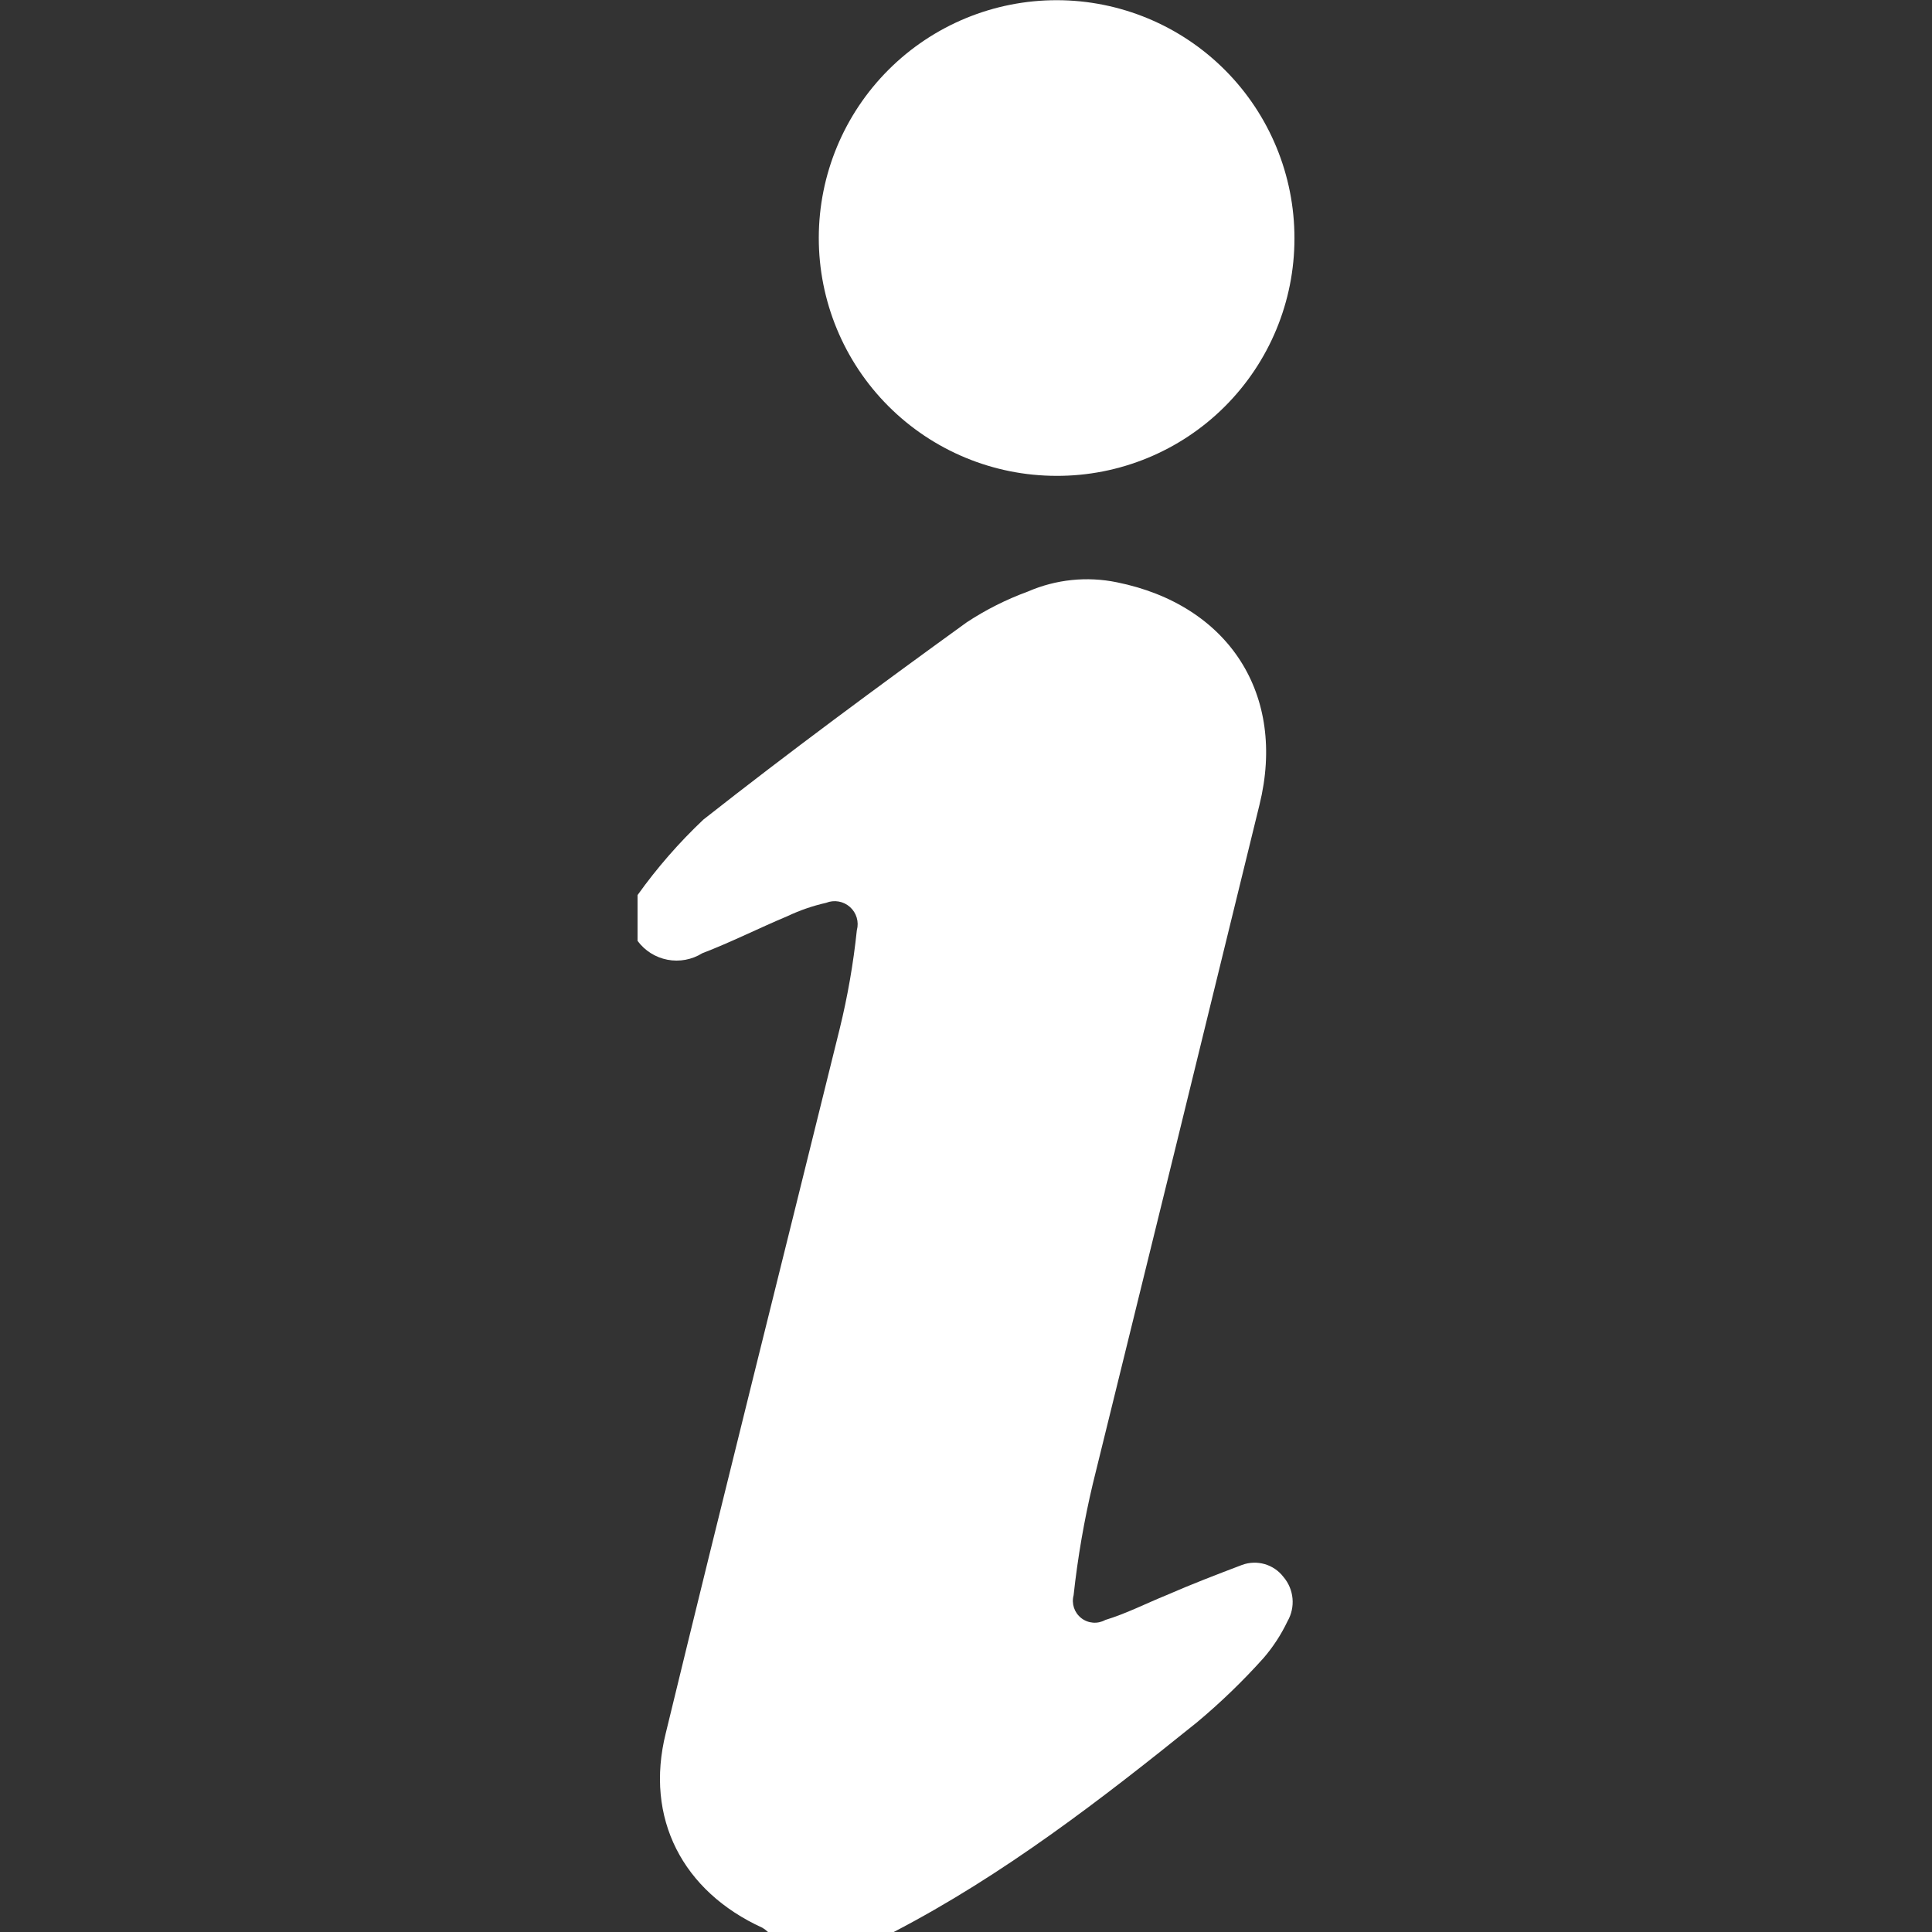 <?xml version="1.0" encoding="UTF-8"?>
<svg
        width="1200pt"
        height="1200pt"
        version="1.1"
        viewBox="0 0 1200 1200"
        xmlns="http://www.w3.org/2000/svg"
>
 <rect x="0" y="0" width="1200" height="1200" fill="#333333" stroke="none"/>
 <path d="m555.12 1200h-78.121c-1.051-1.012-2.219-1.898-3.481-2.641-49.441-22.559-73.199-67.922-60-120.84 35.398-145.92 72-291.6 108-437.4 4.953-20.176 8.52-40.66 10.68-61.32 1.438-5.231-0.211-10.824-4.258-14.438-4.043-3.609-9.785-4.621-14.82-2.602-8.281 1.867-16.328 4.644-24 8.277-17.762 7.441-35.039 16.199-52.922 23.039-6.434 4.019-14.152 5.461-21.605 4.039-7.453-1.426-14.094-5.609-18.594-11.719v-28.438c12.094-16.926 25.797-32.637 40.922-46.922 53.52-42.121 108-82.32 163.56-122.52 11.863-7.801 24.586-14.203 37.918-19.078 17.41-7.574 36.727-9.586 55.32-5.762 69.48 14.039 105.48 69.719 88.559 138.24-34.316 140.48-68.797 280.96-103.44 421.44-5.445 22.887-9.453 46.094-12 69.48-1.406 5.258 0.469 10.844 4.758 14.195 4.289 3.348 10.164 3.805 14.922 1.164 13.078-3.961 25.441-10.32 38.16-15.48 15.359-6.719 31.32-12.84 46.801-18.719 4.516-1.66 9.441-1.832 14.059-0.492 4.621 1.336 8.691 4.117 11.621 7.934 3.223 3.773 5.195 8.457 5.644 13.398 0.453 4.941-0.641 9.902-3.125 14.199-3.894 8.18-8.859 15.809-14.758 22.68-12.891 14.391-26.805 27.828-41.641 40.203-59.281 47.758-120 94.68-188.16 130.08z" fill="#fff"/>
 <path d="m656.16 295.56c-39.184-0.031-76.75-15.629-104.43-43.363-27.68-27.734-43.207-65.332-43.168-104.52 0.043-39.184 15.652-76.746 43.395-104.42 27.742-27.672 65.344-43.191 104.53-43.137 39.184 0.051 76.742 15.672 104.41 43.422 27.664 27.746 43.172 65.352 43.109 104.54 0.031 39.188-15.547 76.773-43.289 104.45-27.742 27.676-65.363 43.16-104.55 43.031z" fill="#fff"/>
</svg>
